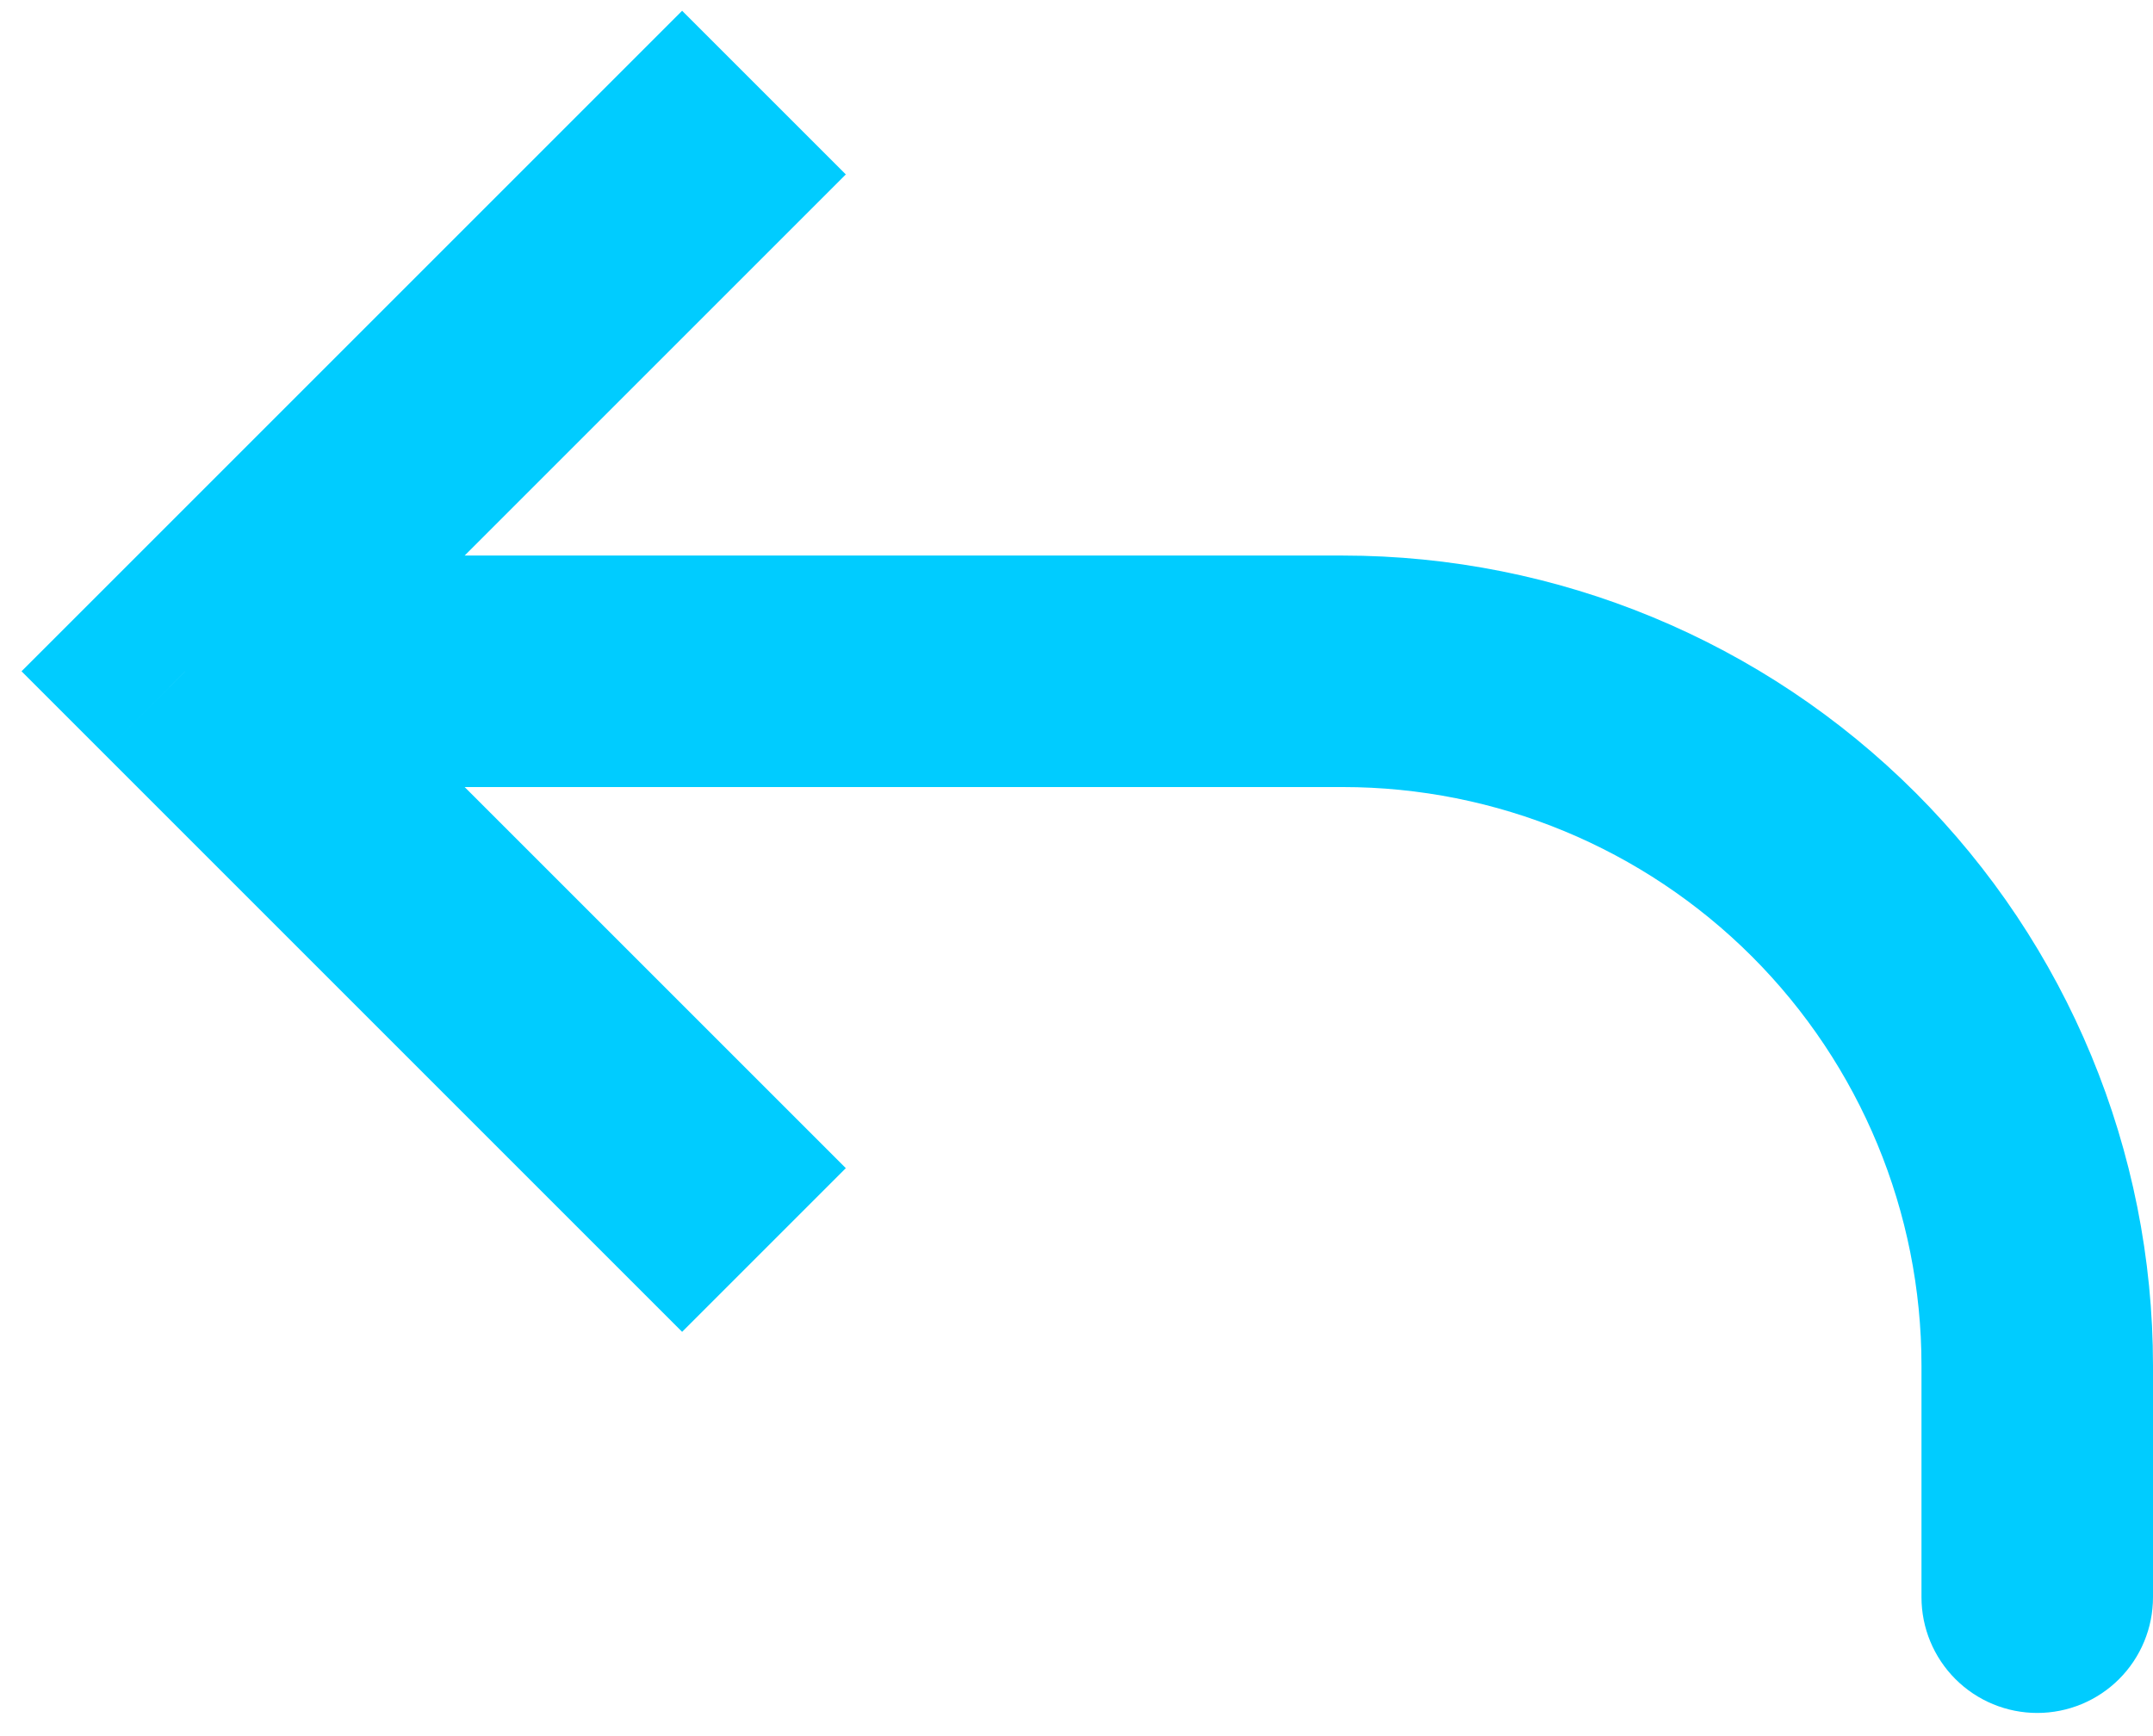 <svg width="62" height="50" viewBox="0 0 62 50" fill="none" xmlns="http://www.w3.org/2000/svg" xmlns:xlink="http://www.w3.org/1999/xlink">
<path d="M5.333,19.333L2.977,21.69L0.62,19.333L2.977,16.977L5.333,19.333ZM62,46C62,46.884 61.649,47.732 61.024,48.357C60.399,48.982 59.551,49.333 58.667,49.333C57.783,49.333 56.935,48.982 56.31,48.357C55.685,47.732 55.333,46.884 55.333,46L62,46ZM19.643,38.357L2.977,21.69L7.69,16.977L24.357,33.643L19.643,38.357ZM2.977,16.977L19.643,0.31L24.357,5.023L7.69,21.69L2.977,16.977ZM5.333,16L38.667,16L38.667,22.667L5.333,22.667L5.333,16ZM62,39.333L62,46L55.333,46L55.333,39.333L62,39.333ZM38.667,16C44.855,16 50.79,18.458 55.166,22.834C59.542,27.21 62,33.145 62,39.333L55.333,39.333C55.333,34.913 53.577,30.674 50.452,27.548C47.326,24.423 43.087,22.667 38.667,22.667L38.667,16Z" fill="#00CCFF"/>
</svg>
